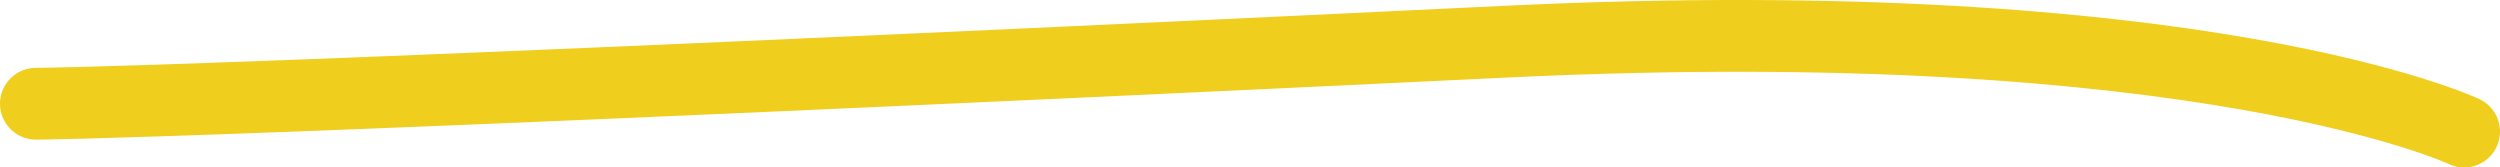 <svg width="209" height="14" viewBox="0 0 209 14" fill="none" xmlns="http://www.w3.org/2000/svg">
<path d="M3 8.672C3 8.672 17.817 8.672 125.985 3.48C184.181 0.687 206 11 206 11" stroke="#EFCE1E" stroke-width="6" stroke-linecap="round"/>
</svg>
